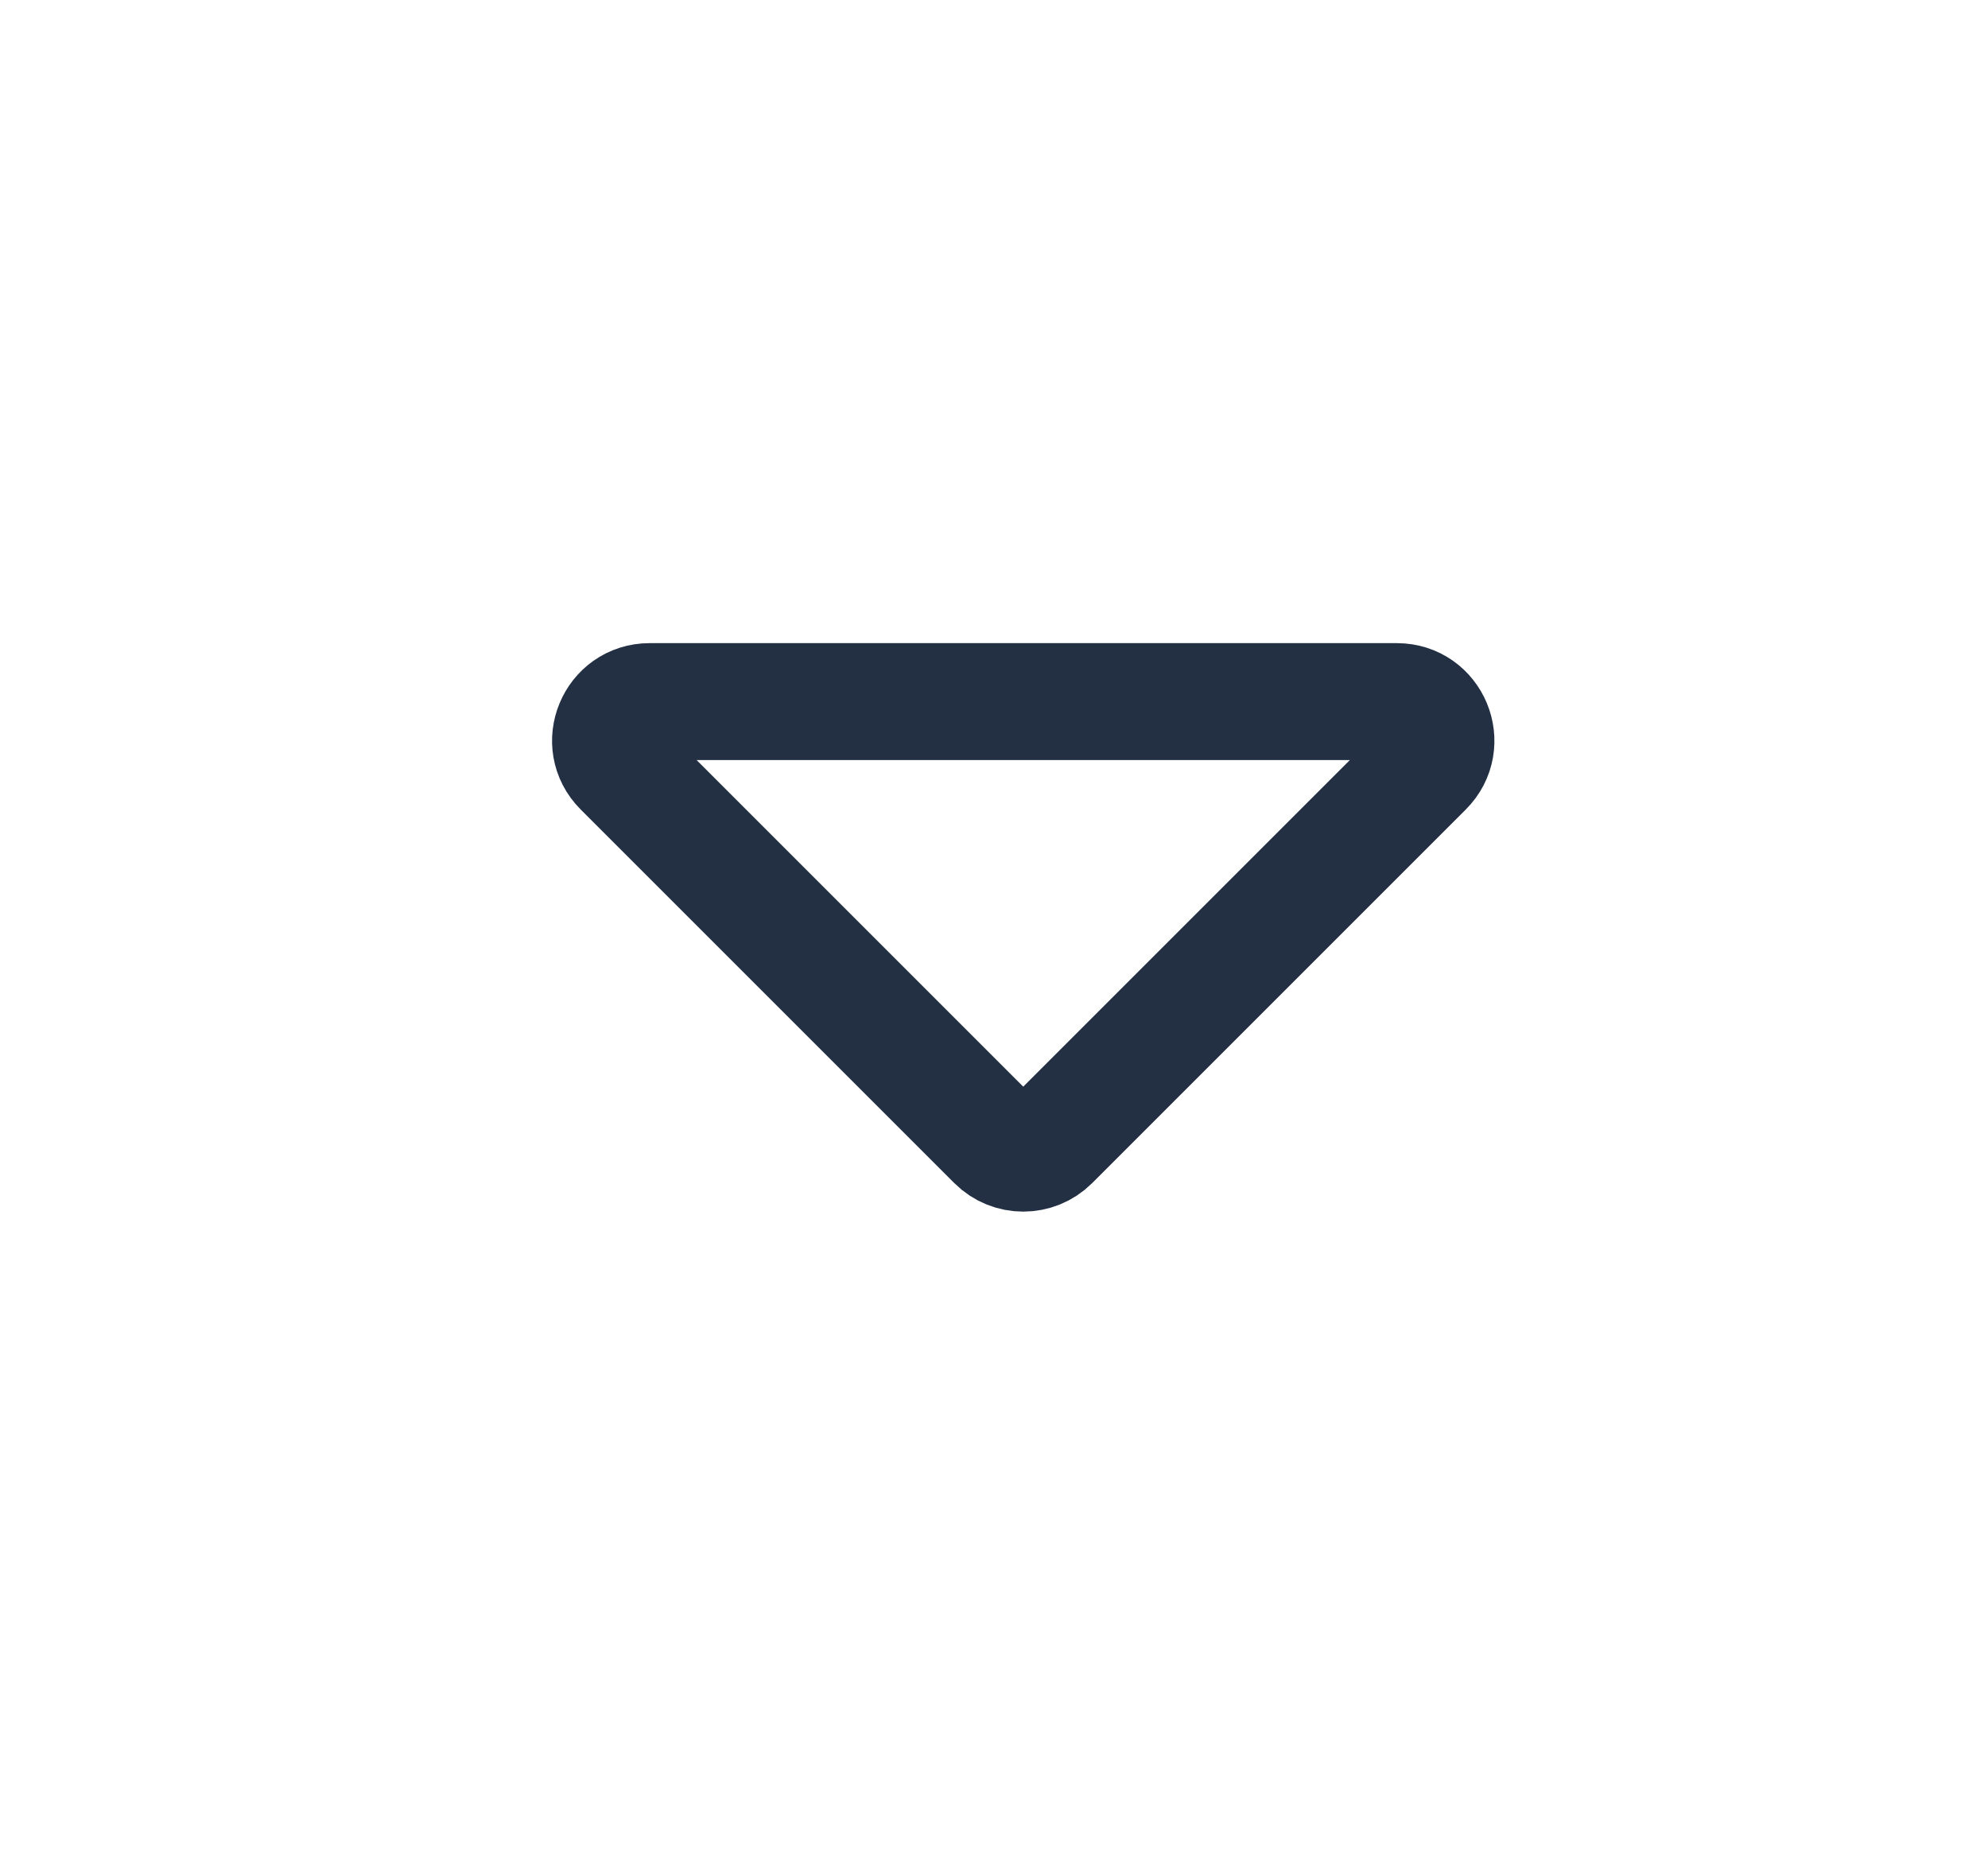 <svg width="17" height="16" viewBox="0 0 17 16" fill="none" xmlns="http://www.w3.org/2000/svg">
<path d="M8.514 9.764L5.319 6.569C5.109 6.359 5.258 6 5.555 6H11.945C12.242 6 12.391 6.359 12.181 6.569L8.986 9.764C8.856 9.894 8.644 9.894 8.514 9.764Z" stroke="#233043" stroke-linecap="round" stroke-linejoin="round"/>
</svg>
